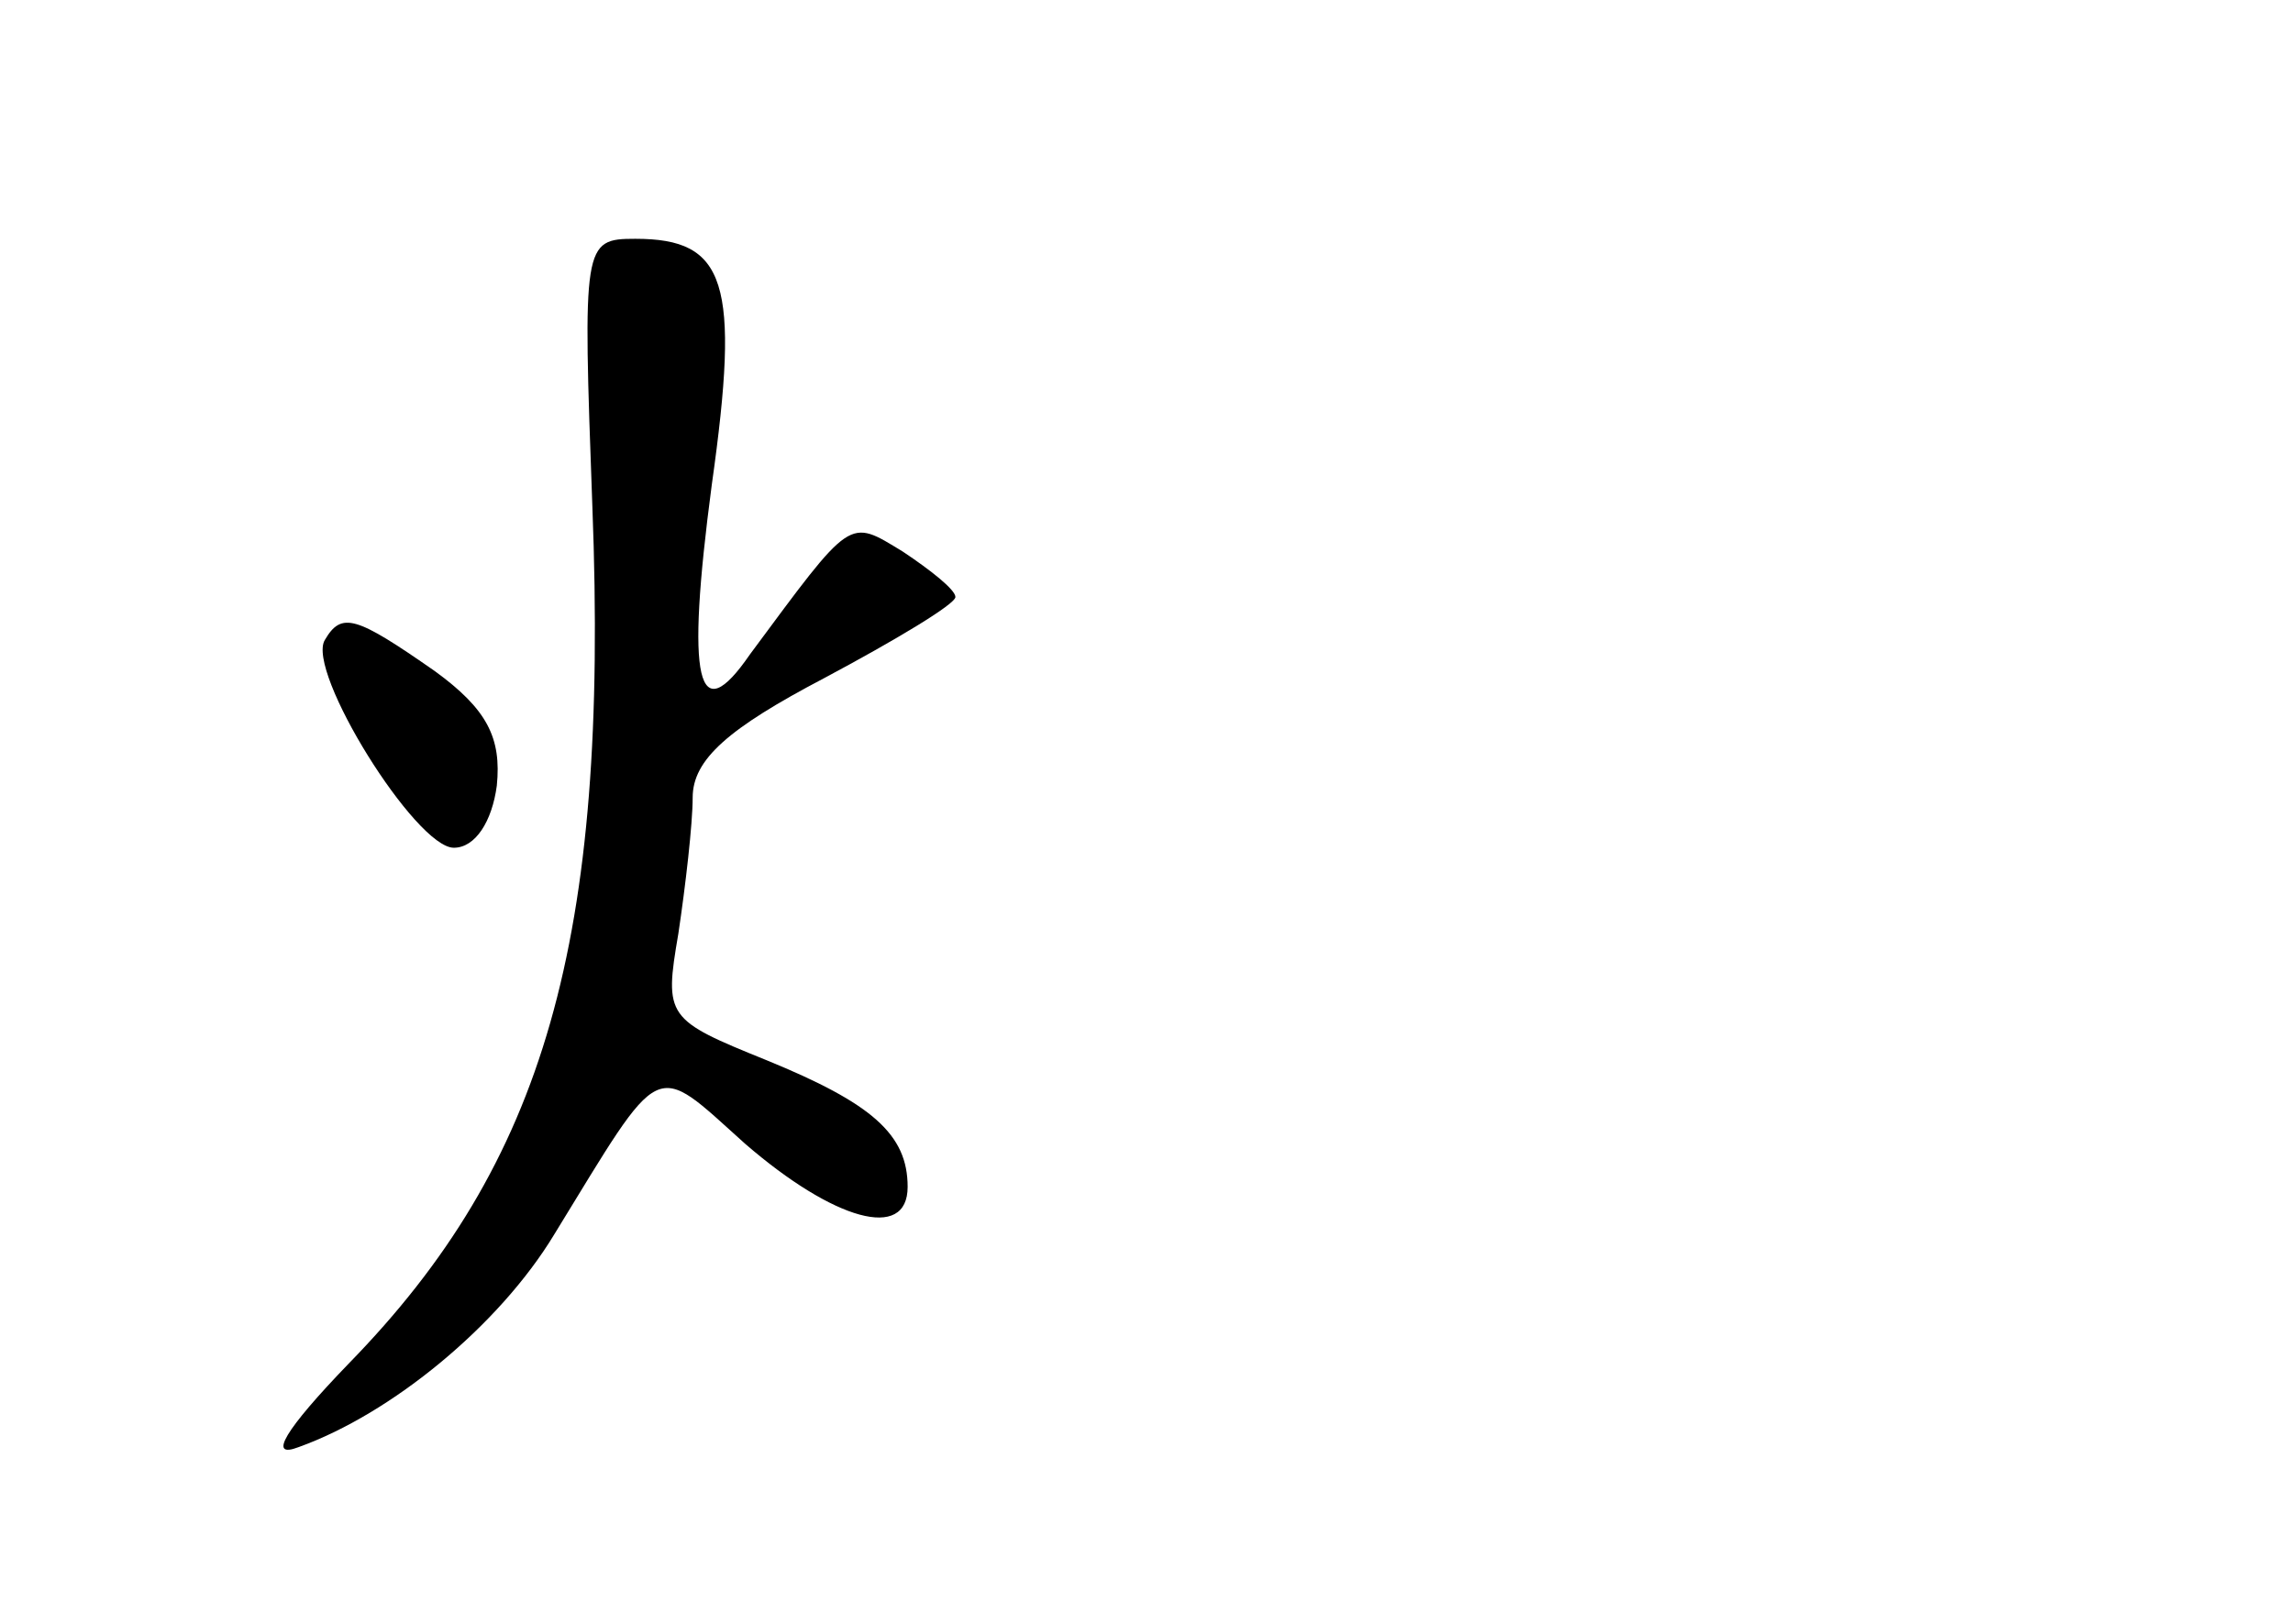 <?xml version="1.0" standalone="no"?>
<!DOCTYPE svg PUBLIC "-//W3C//DTD SVG 20010904//EN"
 "http://www.w3.org/TR/2001/REC-SVG-20010904/DTD/svg10.dtd">
<svg version="1.0" xmlns="http://www.w3.org/2000/svg"
 width="96pt" height="68pt" viewBox="0 0 96 68"
 preserveAspectRatio="xMidYMid meet">
<g transform="translate(0,68) scale(0.1,-0.1)"
fill="#000000" stroke="none">
<path d="M248 468 c7 -182 -20 -275 -102 -359 -27 -28 -34 -40 -21 -35 39 14
84 51 107 89 46 75 41 73 80 38 37 -32 68 -41 68 -18 0 22 -15 35 -59 53 -42
17 -43 18 -37 53 3 20 6 46 6 57 0 16 15 29 55 50 30 16 55 31 55 34 0 3 -10
11 -22 19 -23 14 -21 15 -64 -43 -22 -32 -27 -12 -16 71 12 85 6 103 -32 103
-22 0 -22 -2 -18 -112z"/>
<path d="M136 412 c-8 -13 38 -87 54 -87 9 0 16 11 18 26 2 20 -4 32 -26 48
-33 23 -39 25 -46 13z"/>
</g>
</svg>
